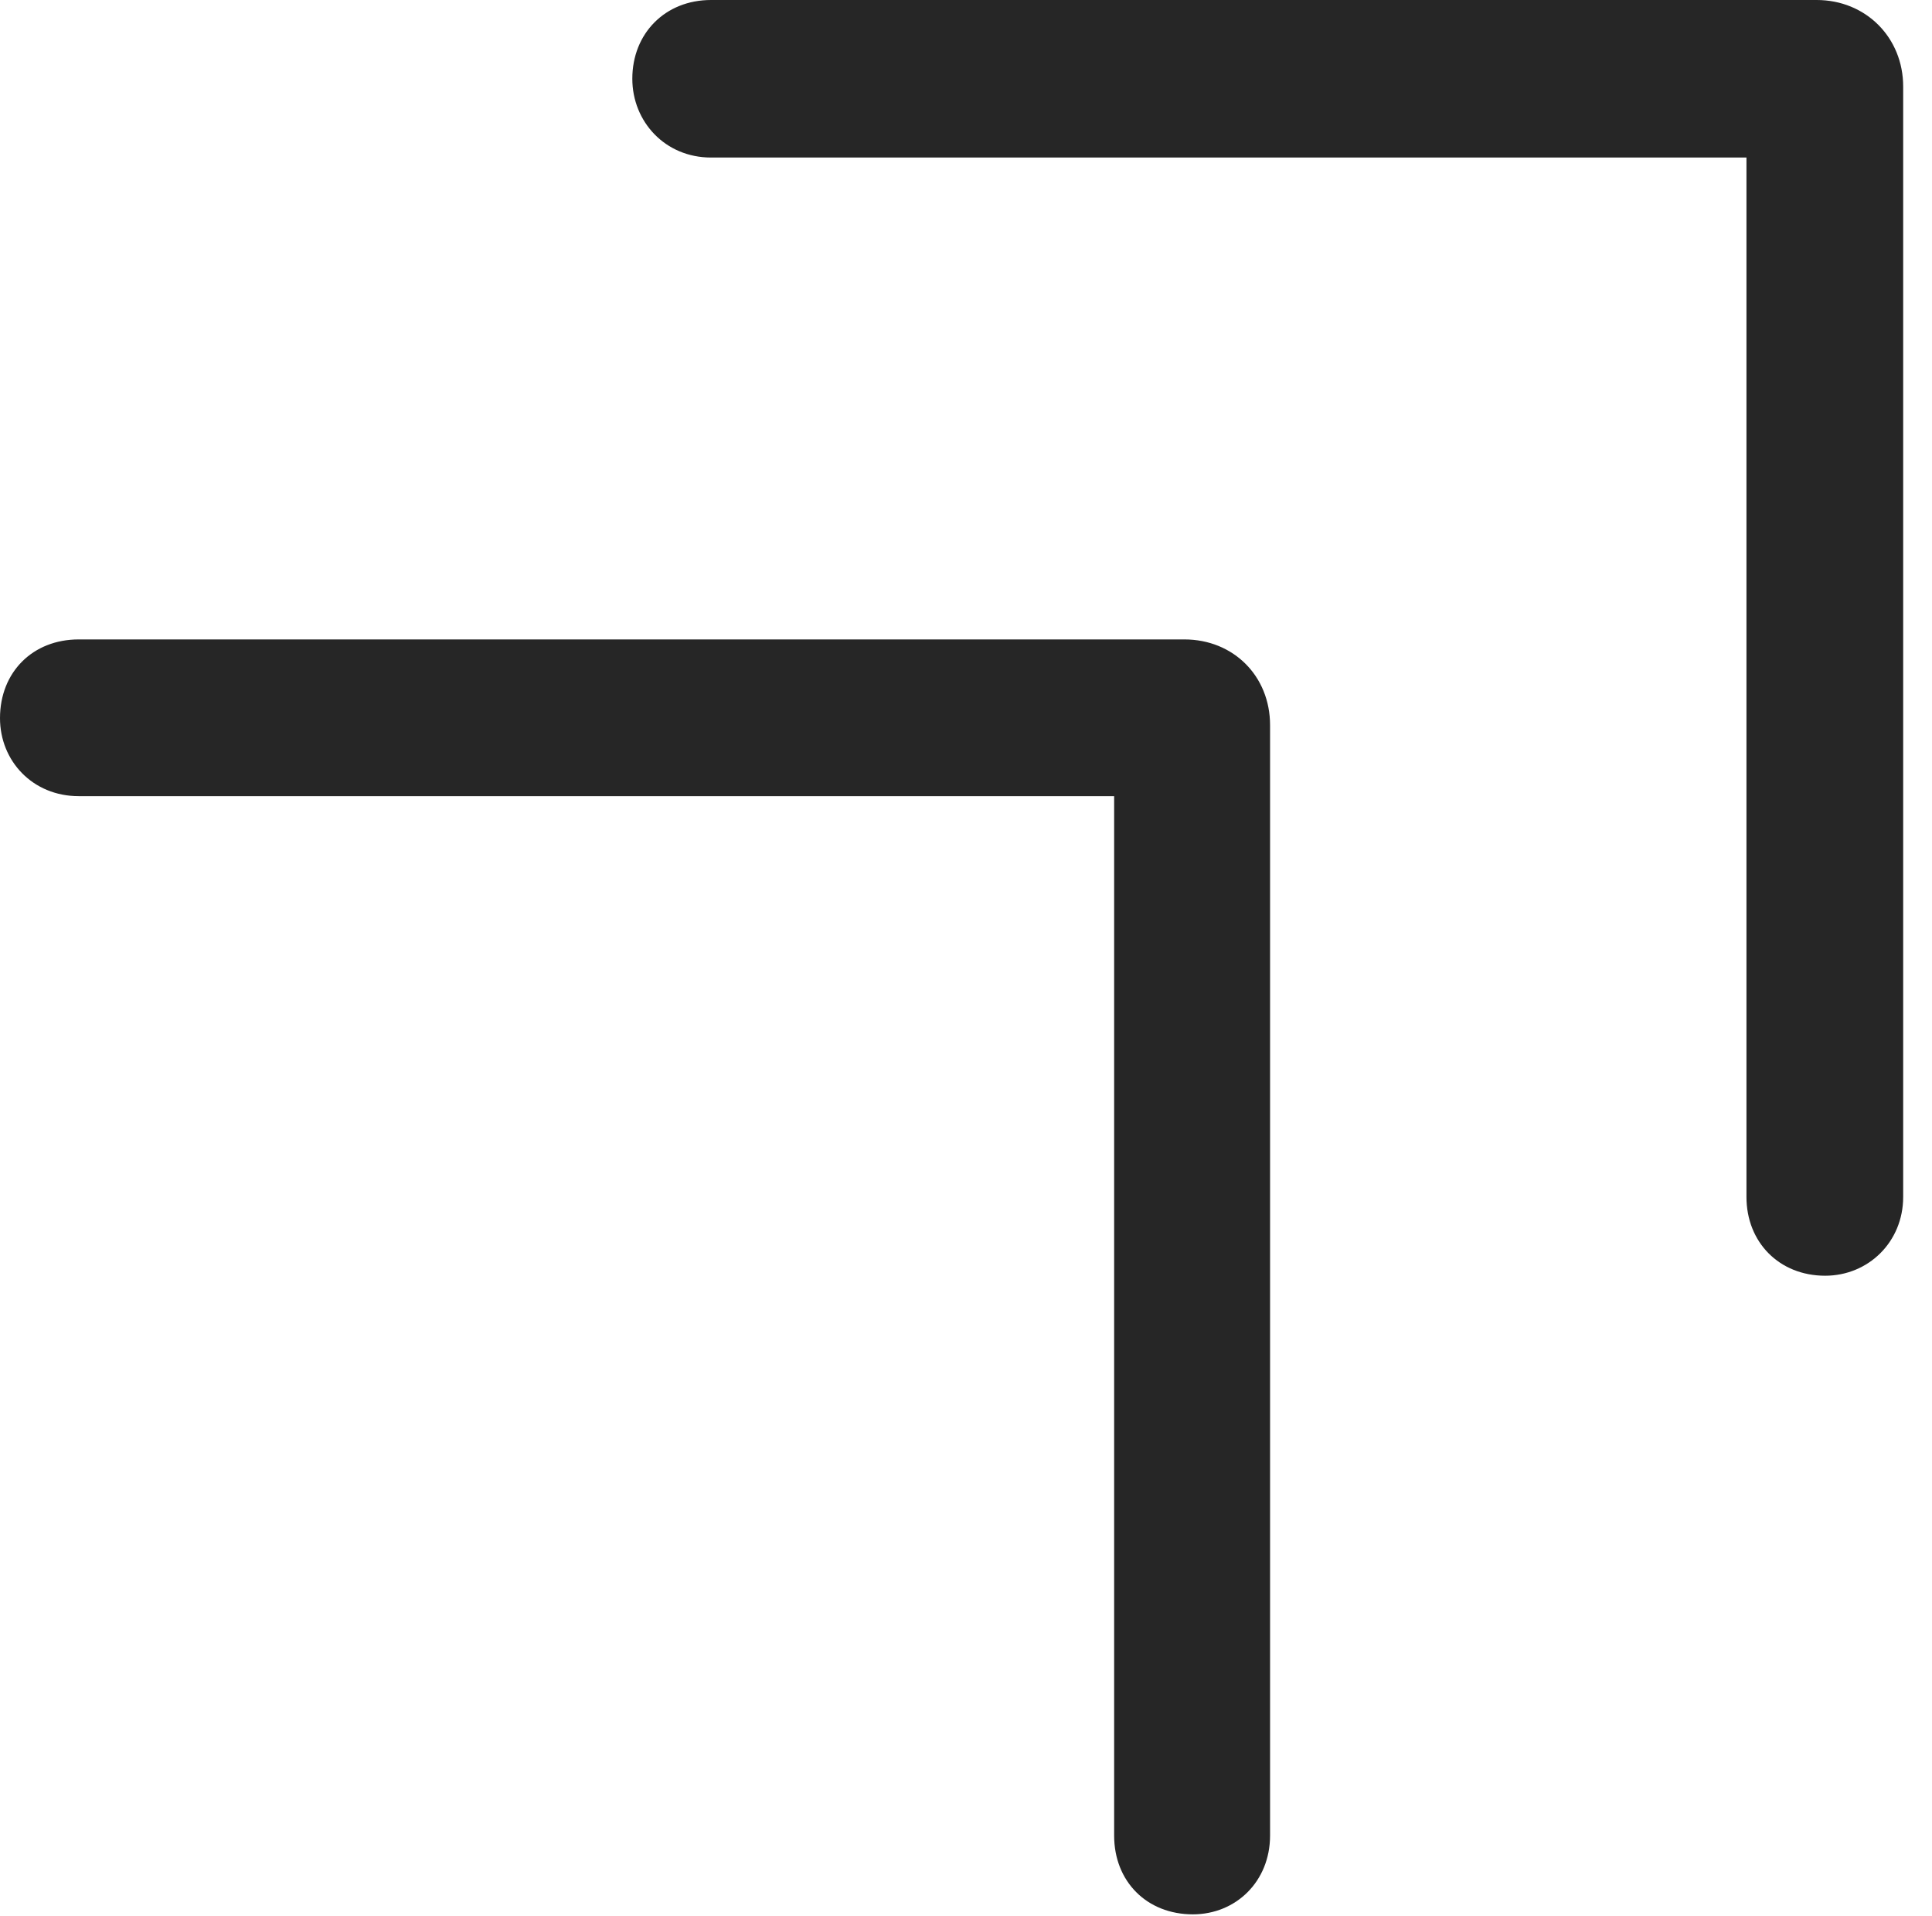 <?xml version="1.0" encoding="UTF-8"?>
<!--Generator: Apple Native CoreSVG 326-->
<!DOCTYPE svg
PUBLIC "-//W3C//DTD SVG 1.1//EN"
       "http://www.w3.org/Graphics/SVG/1.1/DTD/svg11.dtd">
<svg version="1.1" xmlns="http://www.w3.org/2000/svg" xmlns:xlink="http://www.w3.org/1999/xlink" viewBox="0 0 24.199 23.994">
 <g>
  <rect height="23.994" opacity="0" width="24.199" x="0" y="0"/>
  <path d="M8.906 1.973L22.773 1.973L21.875 1.074L21.875 14.99C21.875 15.557 22.285 15.977 22.861 15.977C23.398 15.977 23.838 15.557 23.838 14.99L23.838 1.084C23.838 0.469 23.369 0 22.754 0L8.906 0C8.33 0 7.92 0.42 7.92 0.986C7.92 1.523 8.33 1.973 8.906 1.973Z" fill="black" fill-opacity="0.85"/>
  <path d="M0.986 9.971L14.854 9.971L13.955 9.072L13.955 22.988C13.955 23.564 14.365 23.975 14.941 23.975C15.479 23.975 15.908 23.564 15.908 22.988L15.908 9.082C15.908 8.467 15.449 8.008 14.834 8.008L0.986 8.008C0.41 8.008 0 8.418 0 8.994C0 9.531 0.41 9.971 0.986 9.971Z" fill="black" fill-opacity="0.85"/>
 </g>
</svg>
